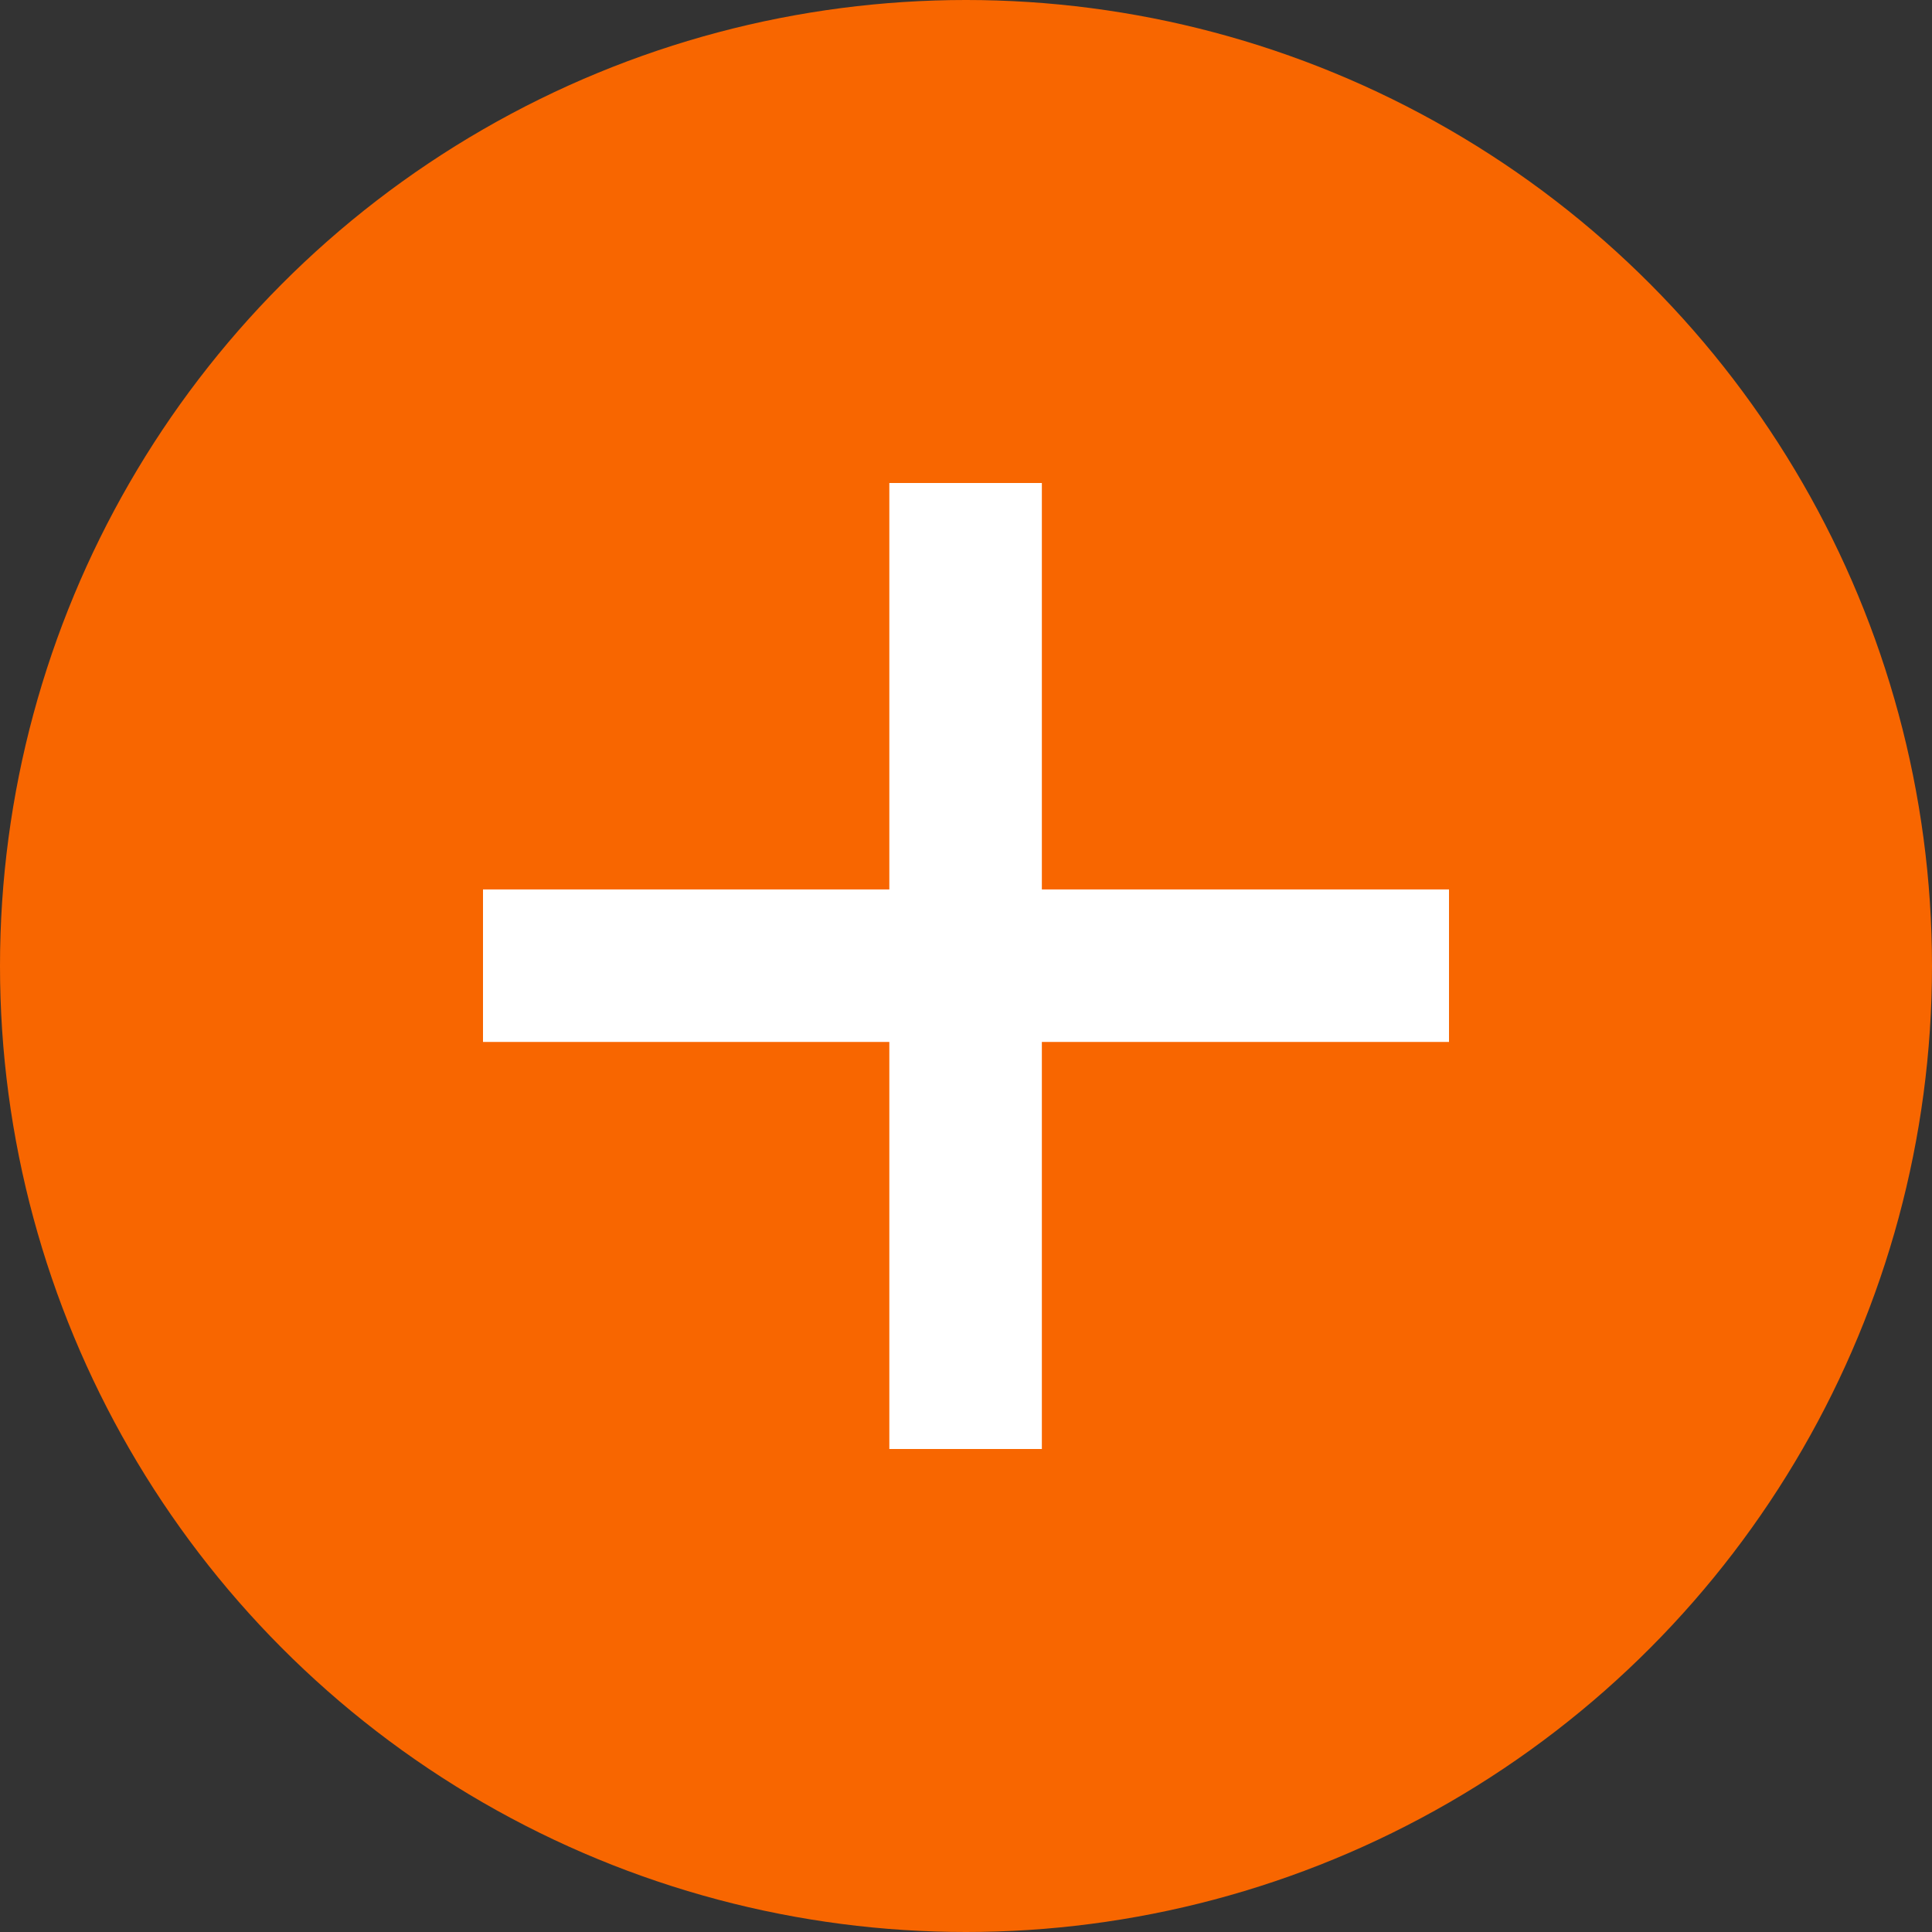 <svg xmlns="http://www.w3.org/2000/svg" width="38" height="38" viewBox="0 0 38 38">
  <rect x="0" y="0" width="38" height="38" fill="#333333" stroke="none"/>
  <g id="Group_54702" data-name="Group 54702" transform="translate(-21 -16)">
    <circle id="Ellipse_2092" data-name="Ellipse 2092" cx="19" cy="19" r="19" transform="translate(21 16)" fill="#f86600"/>
    <g id="Group_50563" data-name="Group 50563" transform="translate(4573.994 19334.994)">
      <path id="Path_40531" data-name="Path 40531" d="M.5,0V16" transform="translate(-4534.502 -19307.994)" fill="none" stroke="#fff" stroke-linecap="square" stroke-width="3"/>
      <path id="Path_40532" data-name="Path 40532" d="M0,0V16" transform="translate(-4541.994 -19300) rotate(-90)" fill="none" stroke="#fff" stroke-linecap="square" stroke-width="3"/>
    </g>
  </g>
</svg>

